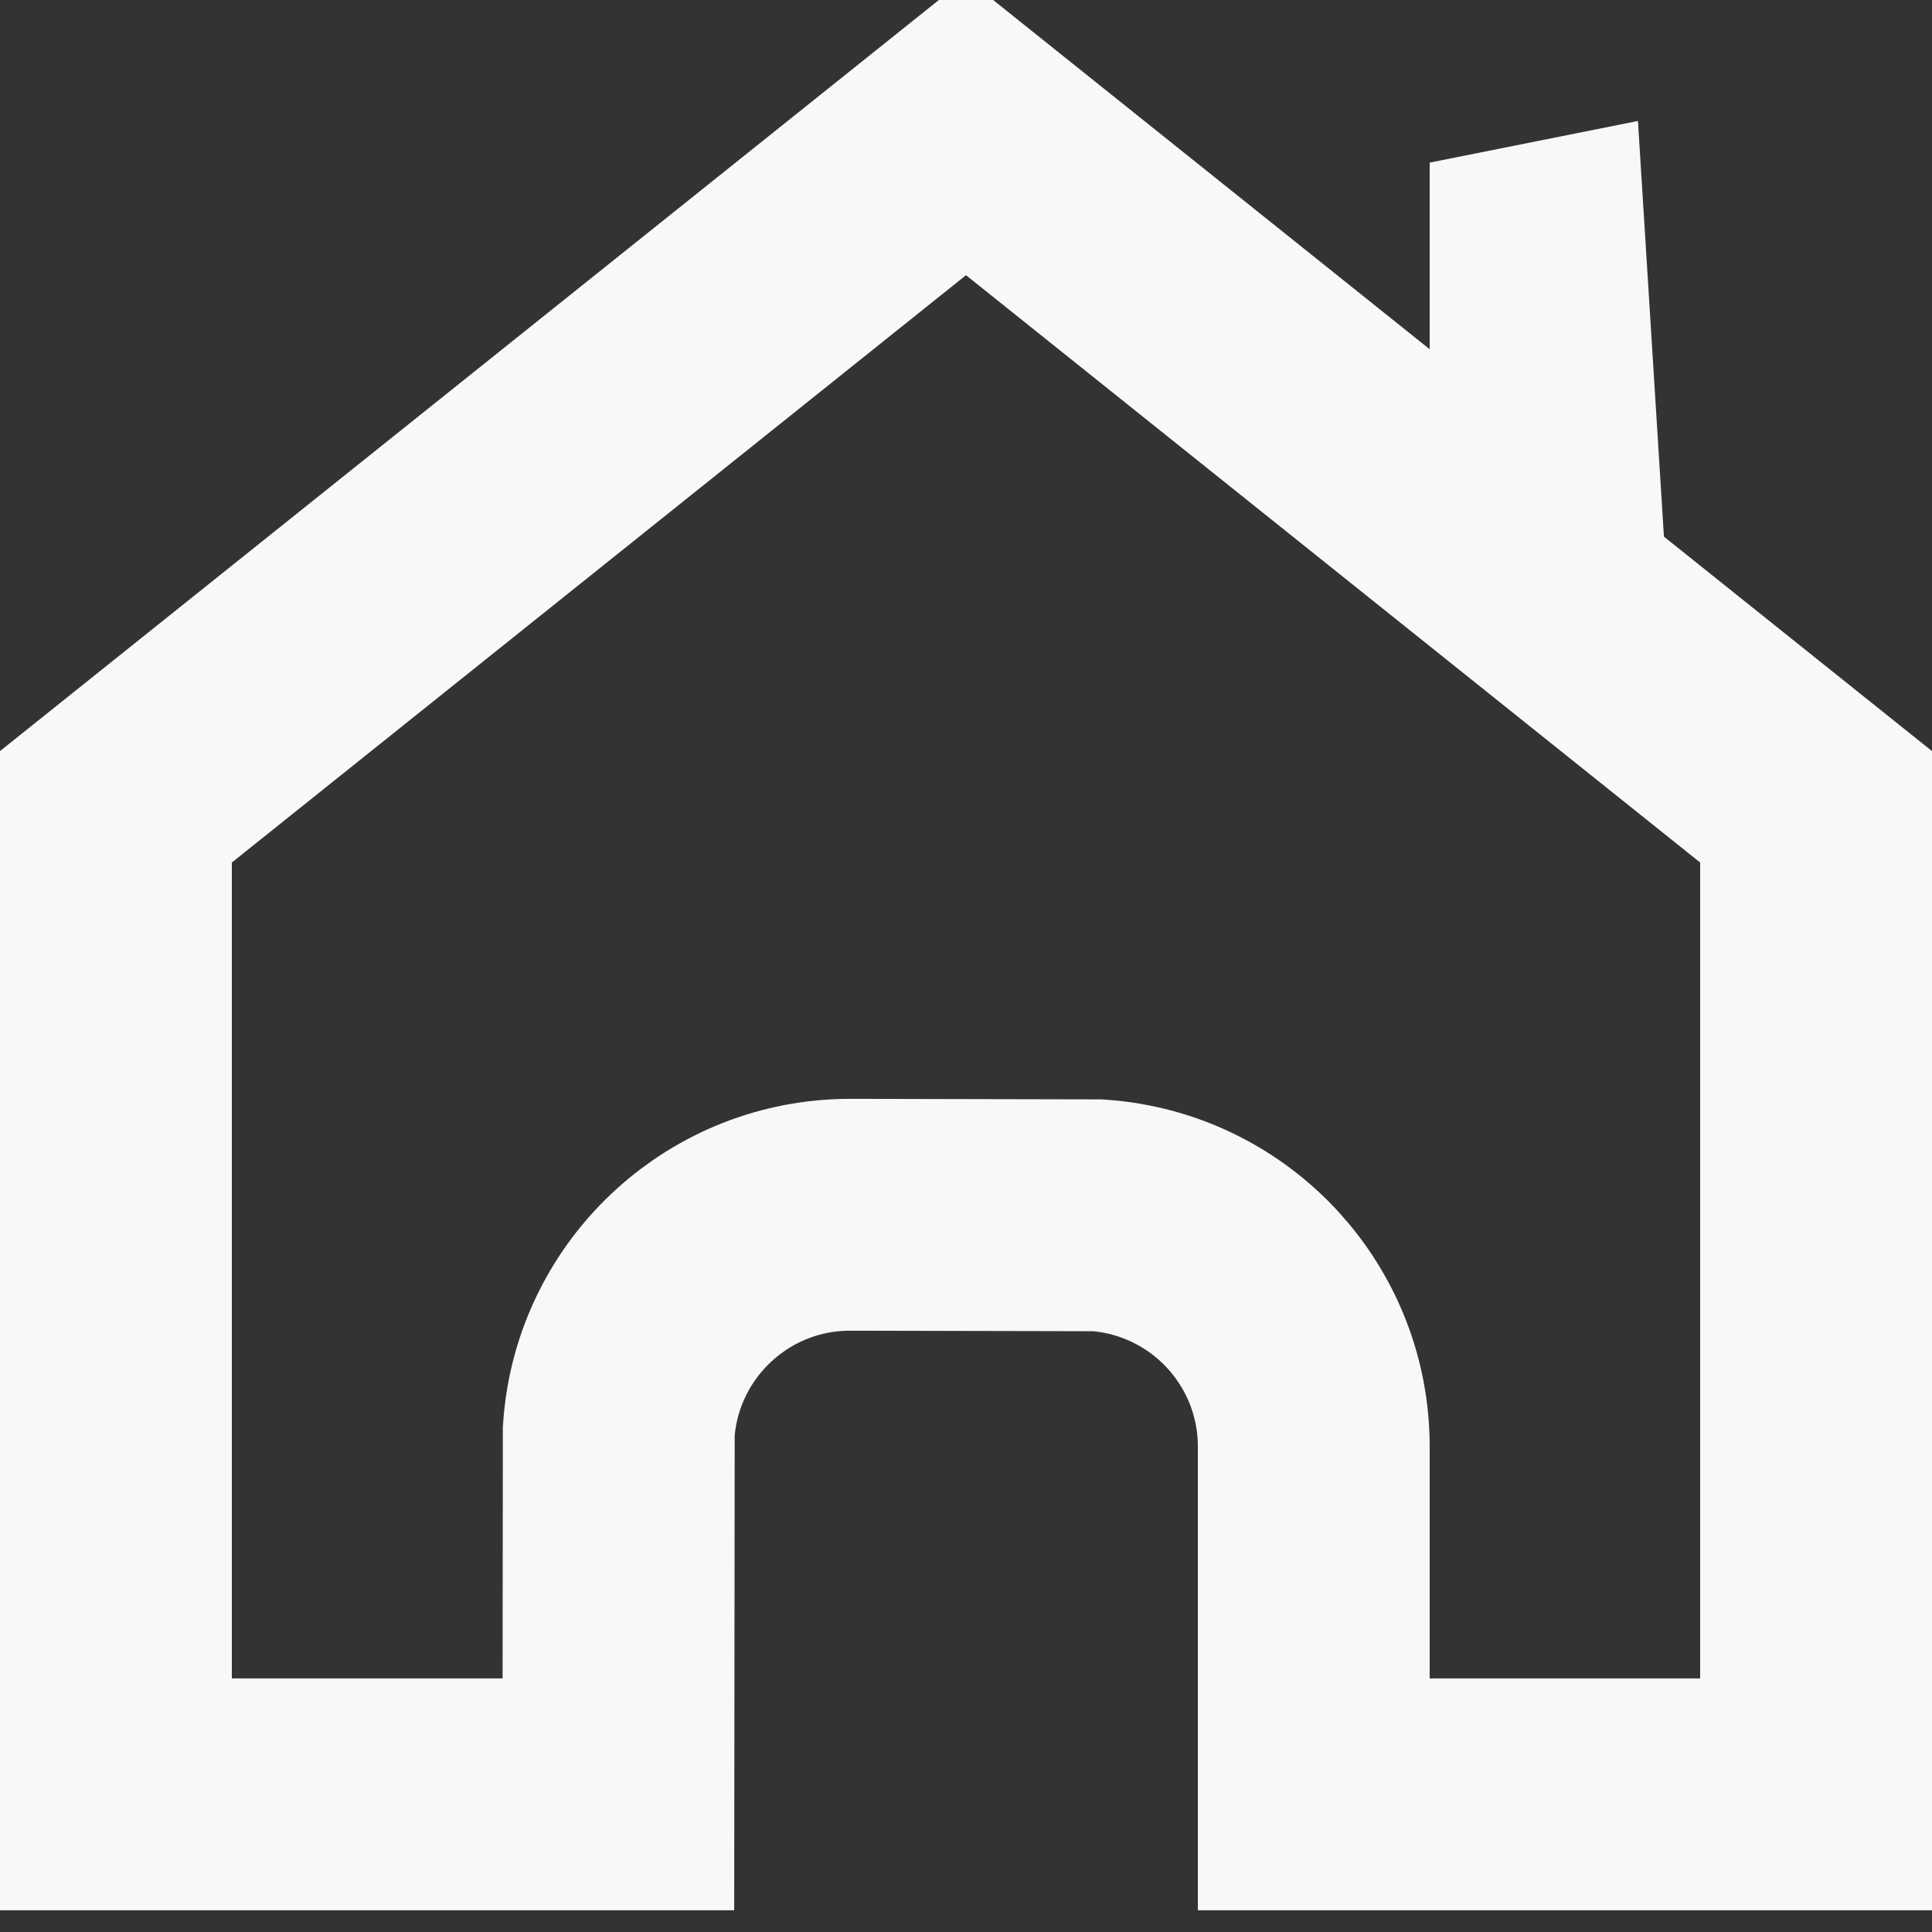 <?xml version="1.0" encoding="UTF-8"?>
<svg width="25px" height="25px" viewBox="0 0 25 25" version="1.1" xmlns="http://www.w3.org/2000/svg" xmlns:xlink="http://www.w3.org/1999/xlink">
    <rect x="0" y="0" width="25" height="25" fill="#333333" stroke="none"/>
    <!-- Generator: Sketch 63.1 (92452) - https://sketch.com -->
    <title>Group 10</title>
    <desc>Created with Sketch.</desc>
    <g id="Page-1" stroke="none" stroke-width="1" fill="none" fill-rule="evenodd">
        <g id="Artboard" transform="translate(-105, -175)" stroke="#F8F8F8">
            <g id="Group-10" transform="translate(105, 175)">
                <path d="M12.5,1.64 L1.5,10.44 L1.5,23.219 L8.002,23.219 L8.007,18.515 C8.061,17.717 8.427,17.004 8.984,16.498 C9.517,16.014 10.224,15.719 11,15.719 L14.206,15.726 C15.003,15.781 15.716,16.146 16.222,16.703 C16.705,17.236 17,17.943 17,18.719 L17,23.219 L23.5,23.219 L23.5,10.44 L12.5,1.64 Z" id="Combined-Shape" stroke-width="3"></path>
                <path d="M20.5,2.469 L19.25,2.719 L19.25,6.469 L20.75,6.469 L20.5,2.469 Z" id="Rectangle" stroke-width="1.5"></path>
            </g>
        </g>
    </g>
</svg>